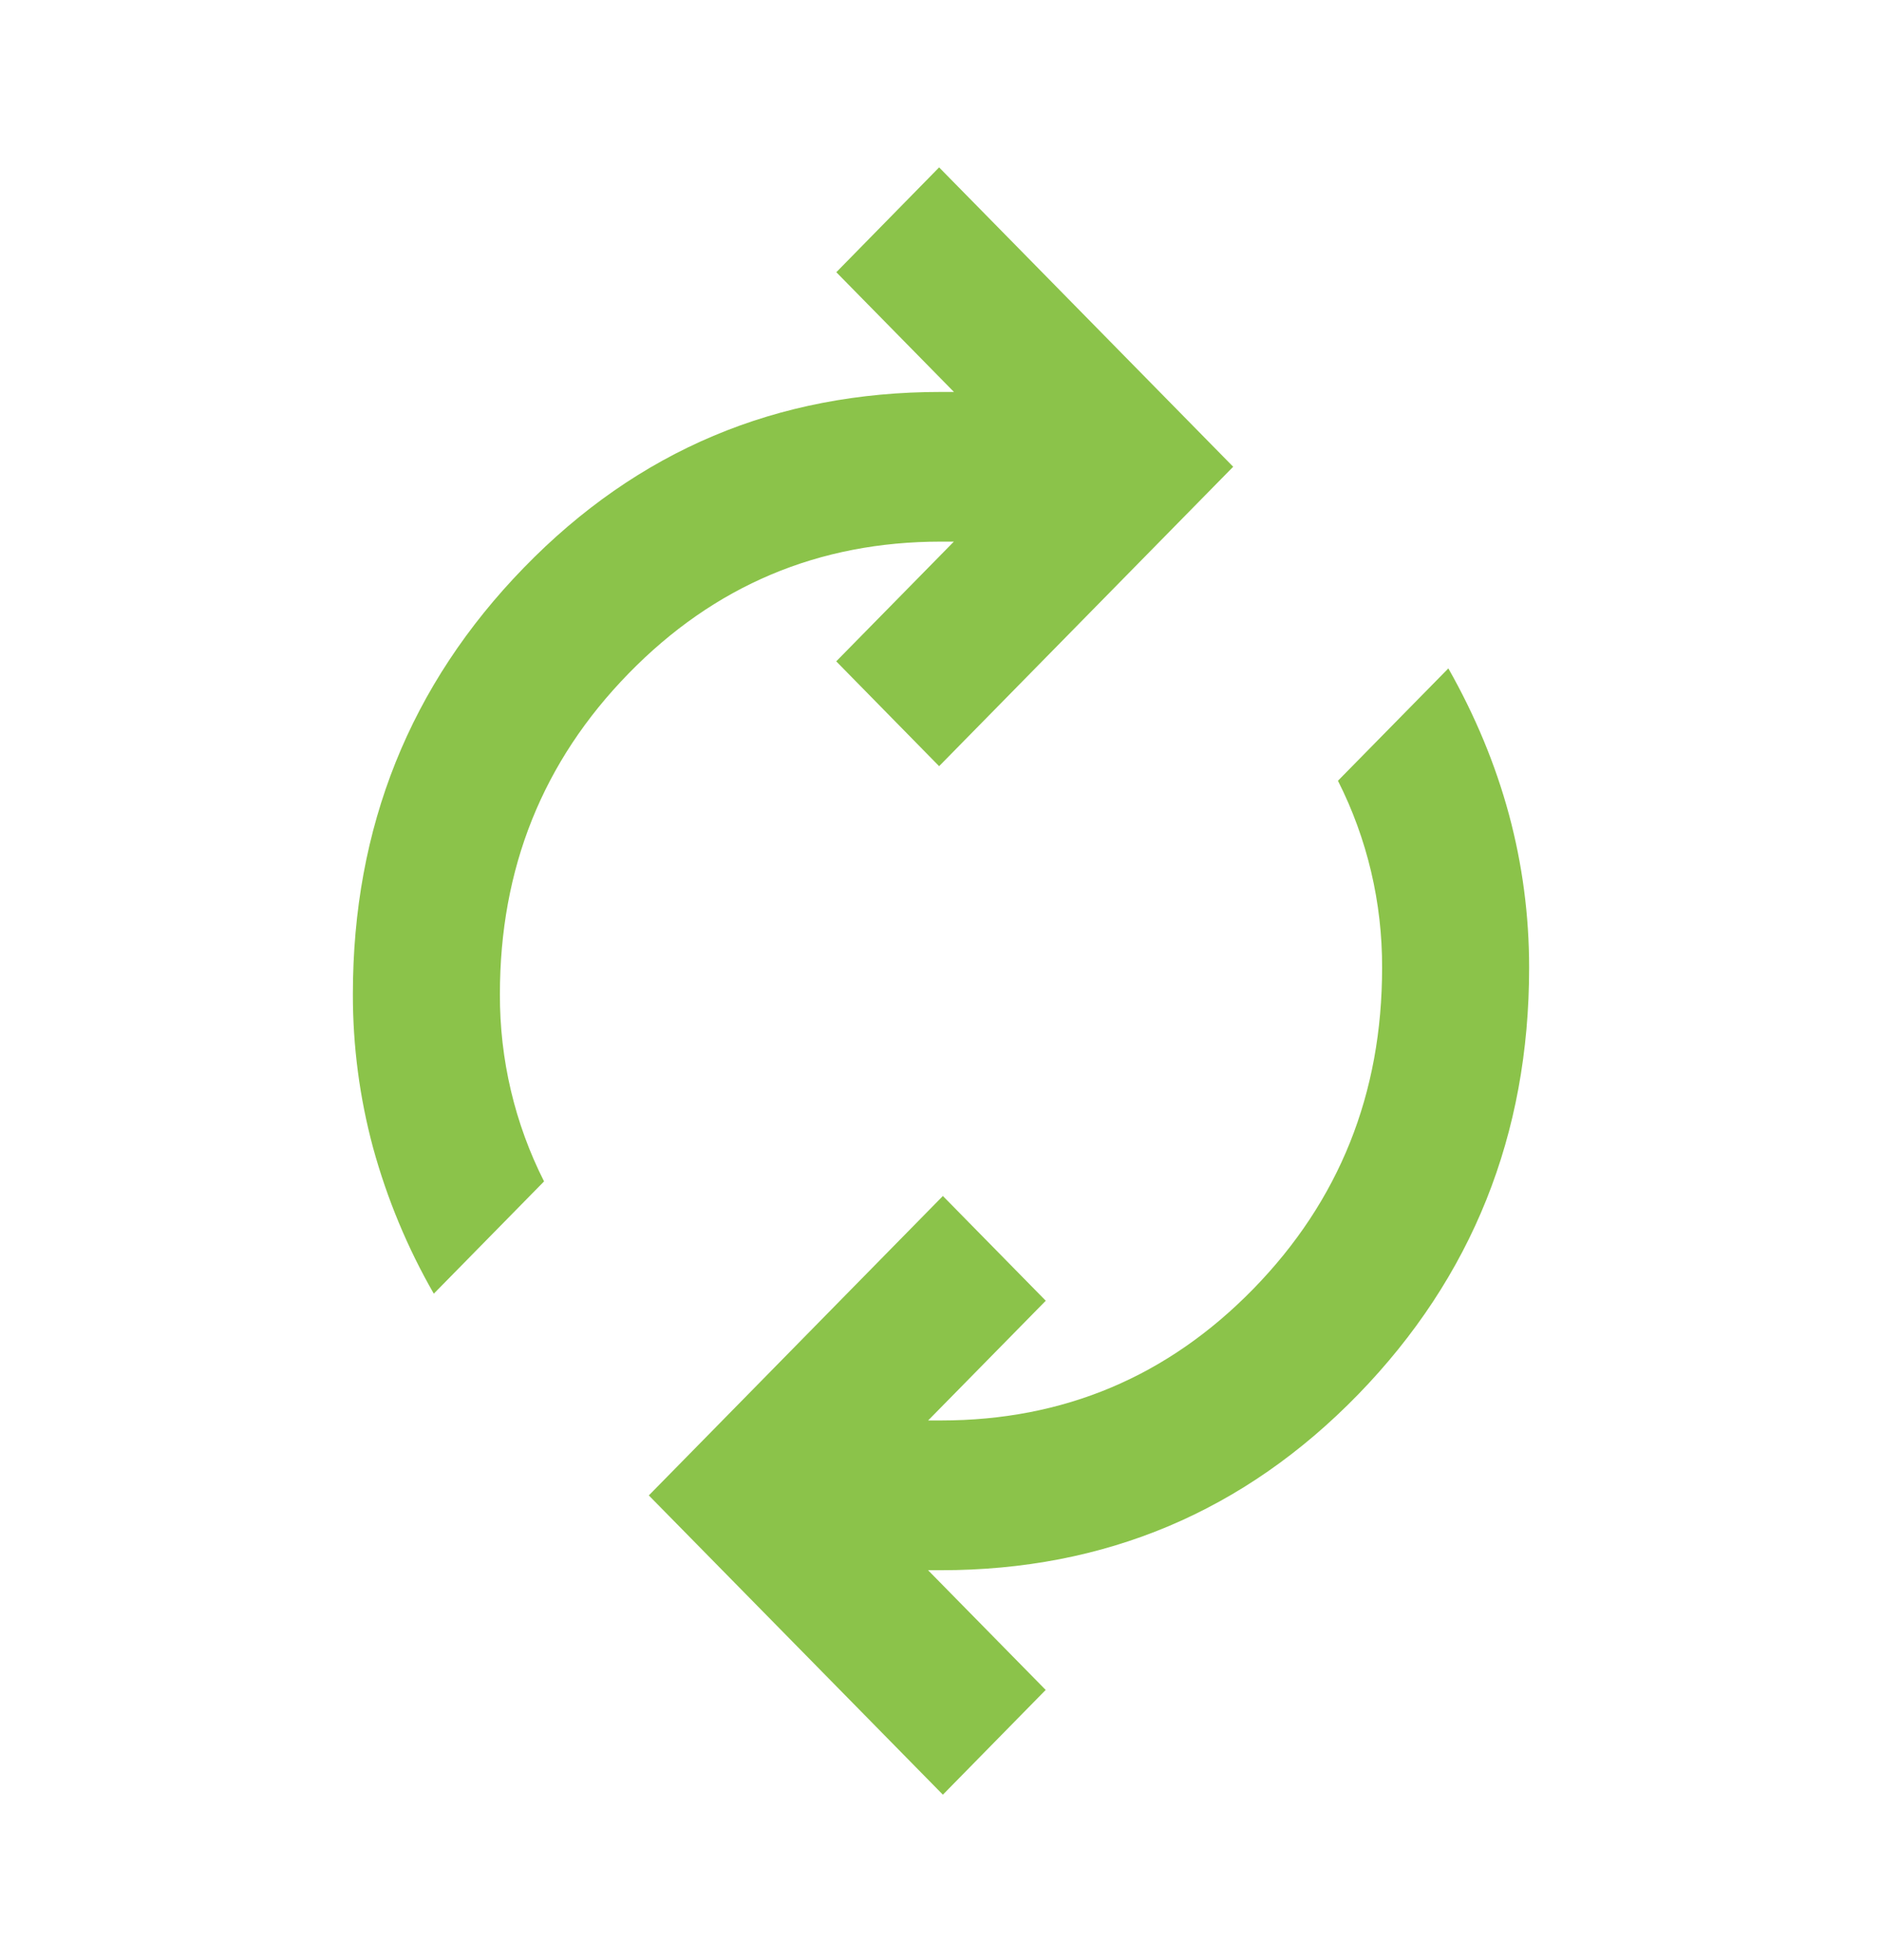 <svg id="update" width="24" height="25" viewBox="0 0 24 25" fill="none" xmlns="http://www.w3.org/2000/svg">
<path d="M15.726 5.953L11.976 9.772L10.664 8.435L12.164 6.908H12C10.437 6.908 9.109 7.469 8.016 8.59C6.921 9.712 6.374 11.076 6.375 12.683C6.372 13.511 6.564 14.329 6.938 15.068L5.532 16.5C5.197 15.917 4.937 15.292 4.758 14.64C4.586 14.002 4.499 13.343 4.5 12.681C4.5 10.55 5.227 8.737 6.68 7.241C8.133 5.745 9.906 4.998 12 4.999H12.165L10.665 3.472L11.976 2.135L15.726 5.953ZM8.274 19.073L12.024 15.254L13.336 16.59L11.836 18.117H12C13.563 18.117 14.891 17.558 15.984 16.438C17.079 15.315 17.626 13.95 17.625 12.342C17.628 11.514 17.436 10.697 17.062 9.958L18.47 8.525C18.812 9.129 19.07 9.749 19.242 10.385C19.414 11.023 19.5 11.675 19.5 12.342C19.5 14.473 18.773 16.288 17.32 17.785C15.867 19.279 14.094 20.027 12 20.027H11.835L13.335 21.554L12.024 22.89L8.274 19.073Z" fill="#8BC34A"/>
</svg>
